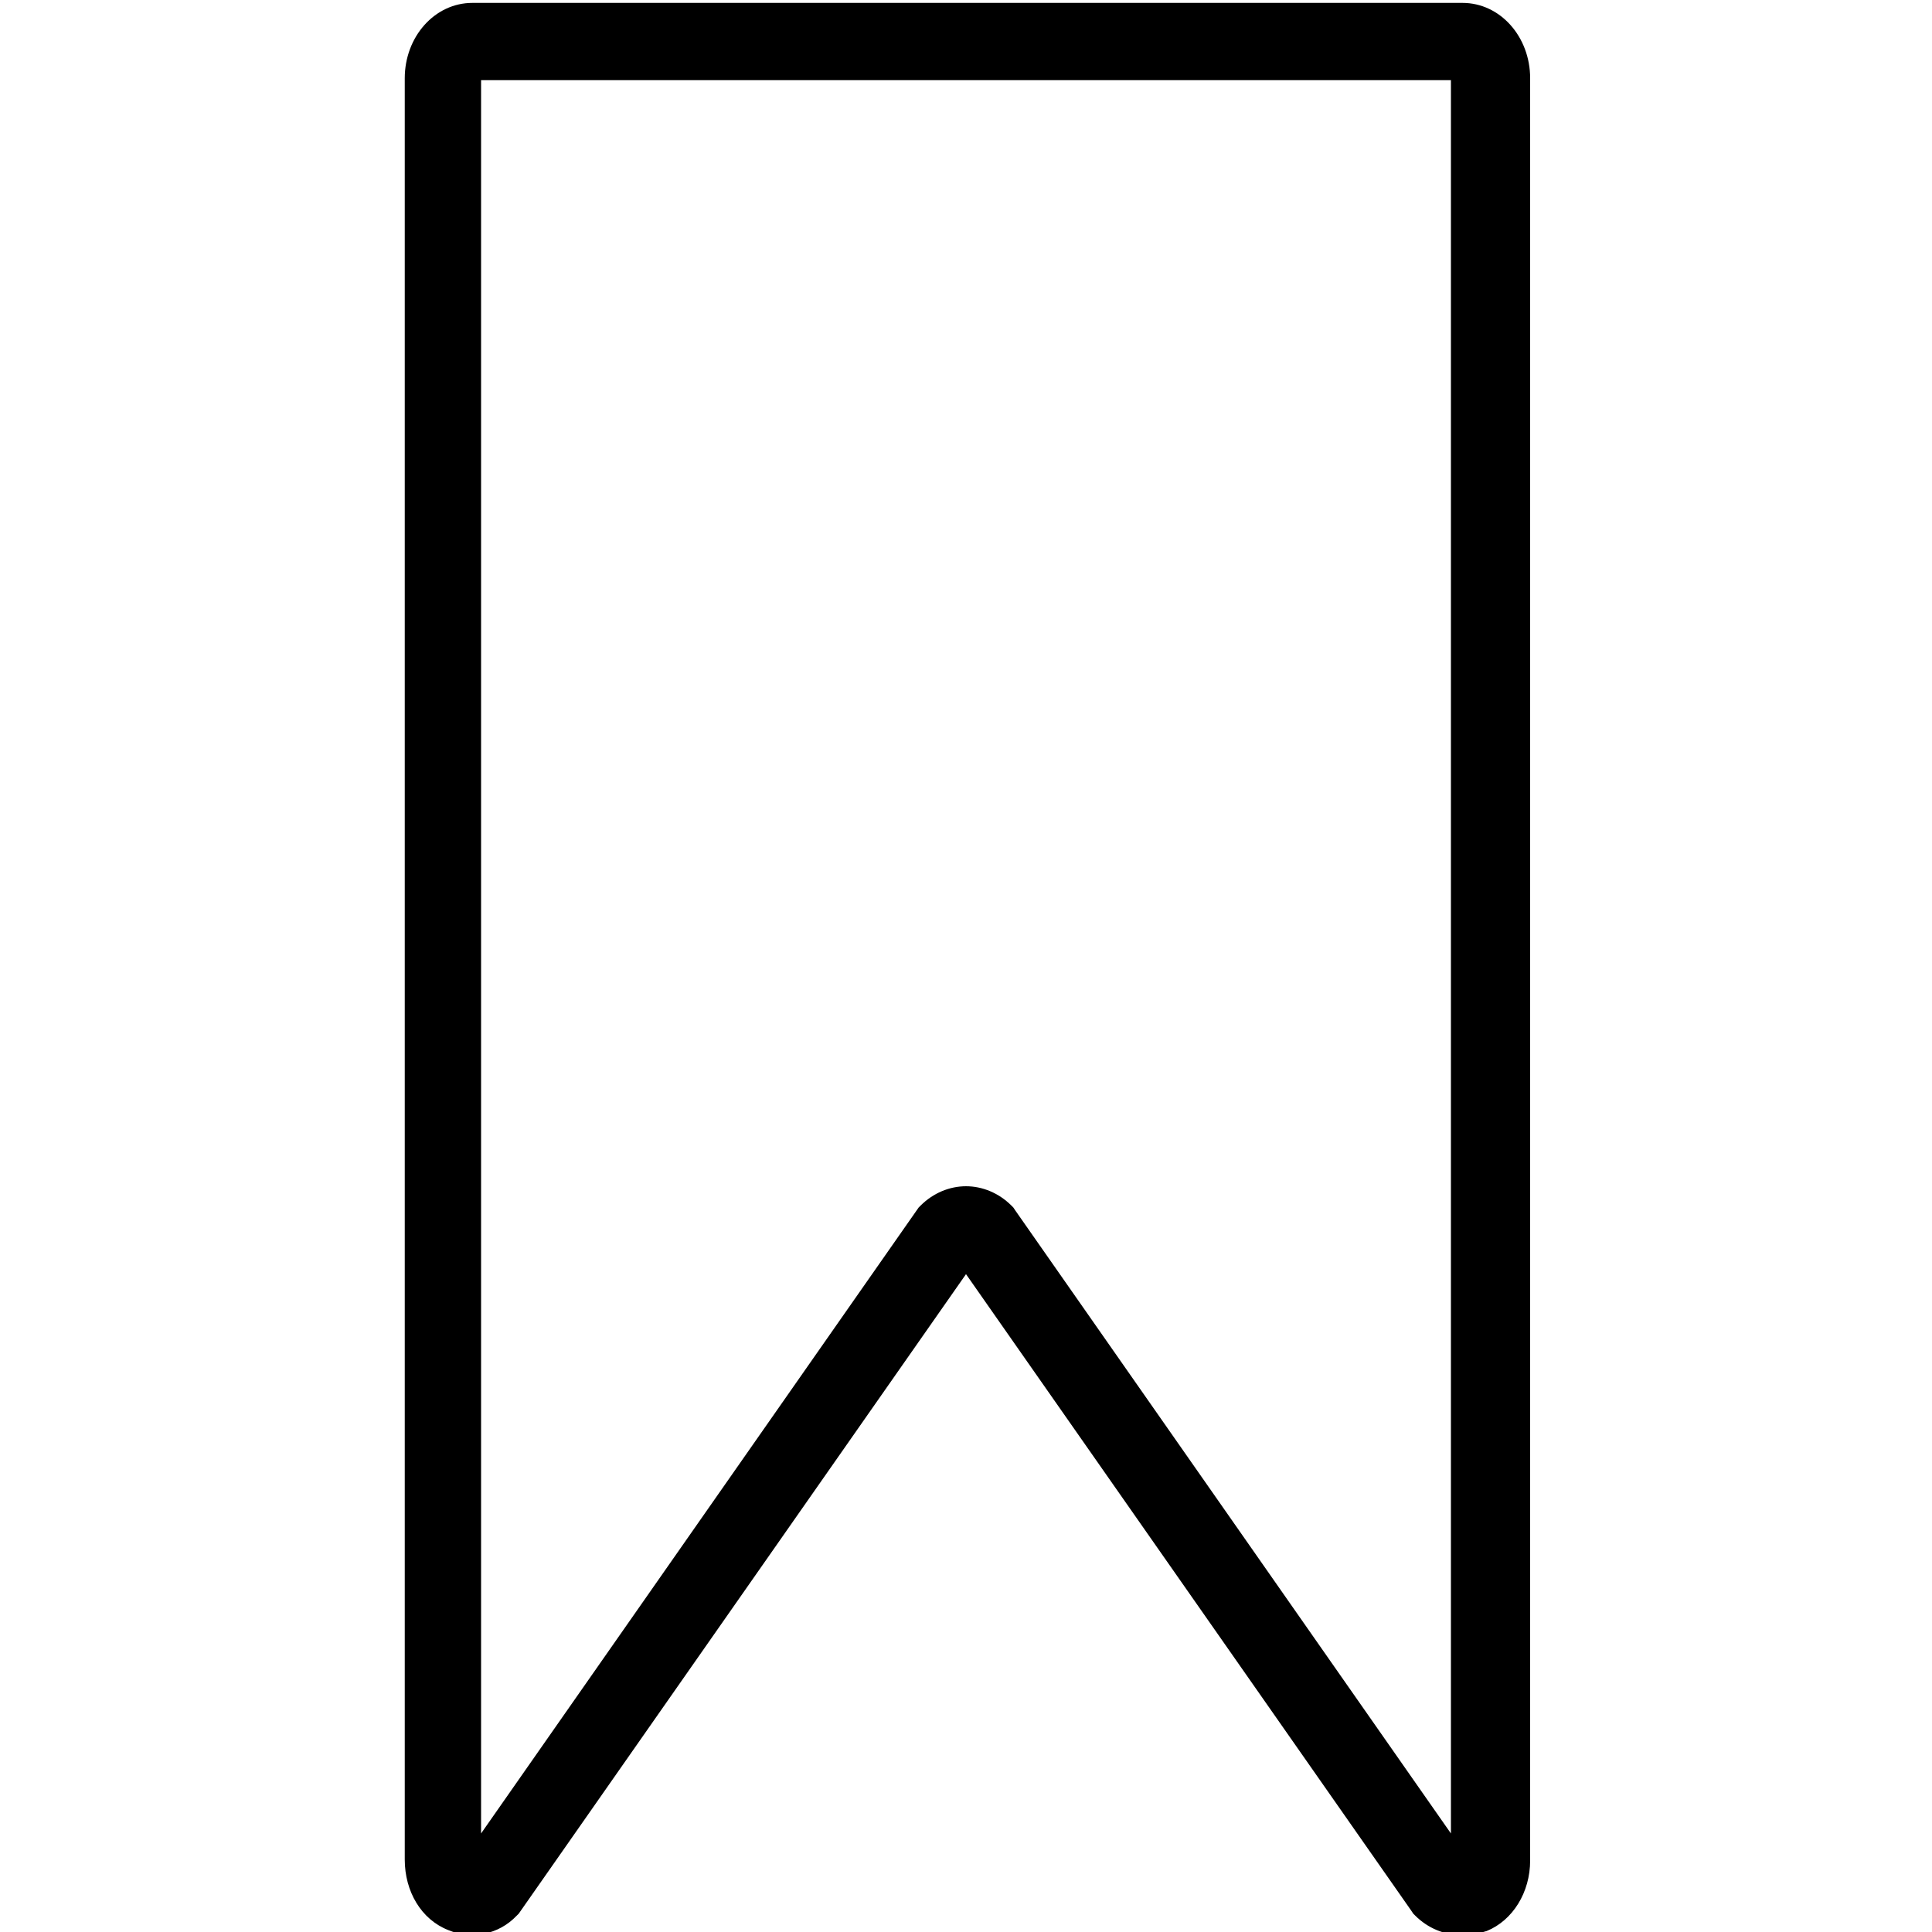 <?xml version="1.0" encoding="utf-8"?>
<!-- Generator: Adobe Illustrator 21.0.0, SVG Export Plug-In . SVG Version: 6.00 Build 0)  -->
<svg version="1.1" id="Layer_3" xmlns="http://www.w3.org/2000/svg" xmlns:xlink="http://www.w3.org/1999/xlink" x="0px" y="0px"
	 width="200px" height="200px" viewBox="0 0 200 200" style="enable-background:new 0 0 200 200;" xml:space="preserve">
<g>
	<path d="M151.2,200.3c-1.7,0-3.4-0.7-4.7-2l-0.2-0.2l-0.2-0.3L100,131.9l-46.3,66.2l-0.2,0.2c-1.9,2-4.7,2.5-7.1,1.5
		c-2.8-1.1-4.5-4-4.5-7.3V8.1c0-4.3,3.1-7.8,7-7.8h102.5c3.9,0,7,3.5,7,7.8v184.5c0,3.3-1.8,6.2-4.5,7.3
		C152.9,200.2,152.1,200.3,151.2,200.3z M100,122.8c1.7,0,3.4,0.7,4.7,2l0.2,0.2l0.2,0.3l45.1,64.5V8.3H49.8v181.5L95.1,125l0.2-0.2
		C96.6,123.5,98.3,122.8,100,122.8z"/>
</g>
</svg>
